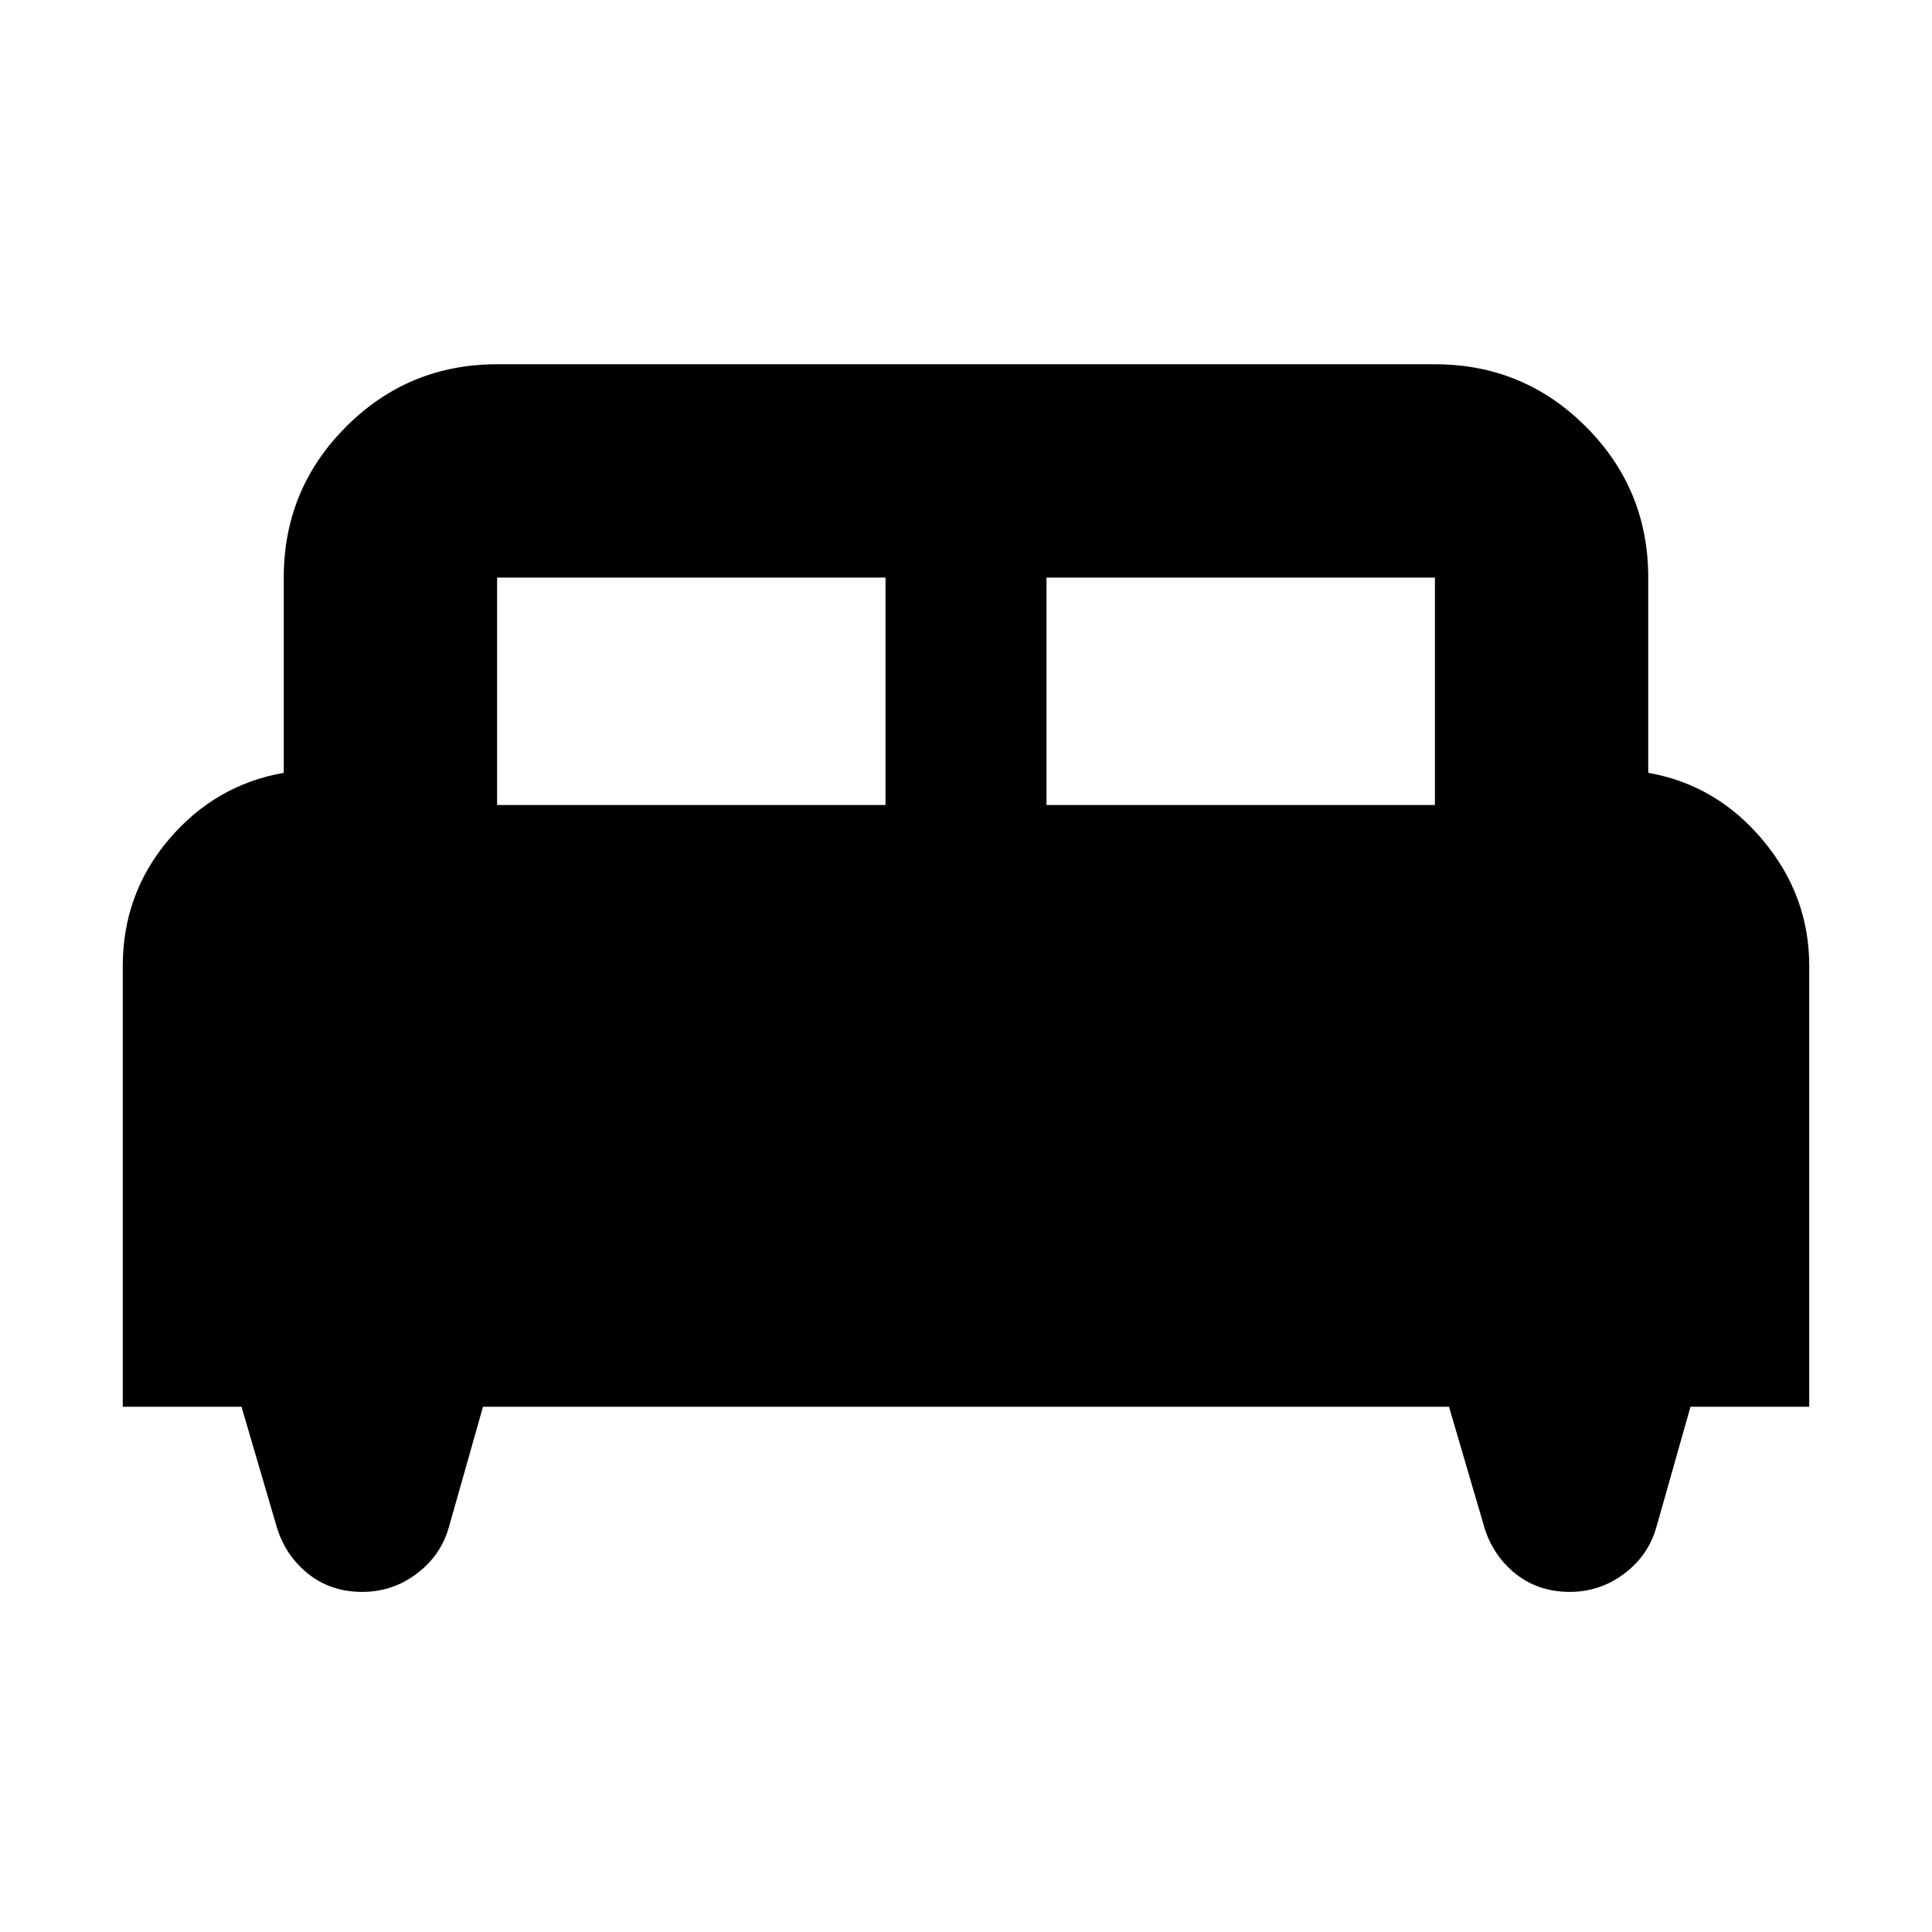 <svg xmlns="http://www.w3.org/2000/svg" height="24" width="24"><path d="M1.525 17.475V12q0-.9.575-1.575.575-.675 1.425-.825V7.175q0-1.1.775-1.875.775-.775 1.875-.775h11.65q1.1 0 1.875.775.775.775.775 1.875V9.6q.85.15 1.425.838.575.687.575 1.562v5.475H21l-.425 1.5q-.1.35-.4.575-.3.225-.675.225-.4 0-.688-.237-.287-.238-.387-.613L18 17.475H6l-.425 1.5q-.1.35-.4.575-.3.225-.675.225-.4 0-.687-.237-.288-.238-.388-.613L3 17.475ZM13 10h4.825V7.175H13Zm-6.825 0H11V7.175H6.175Z"/></svg>